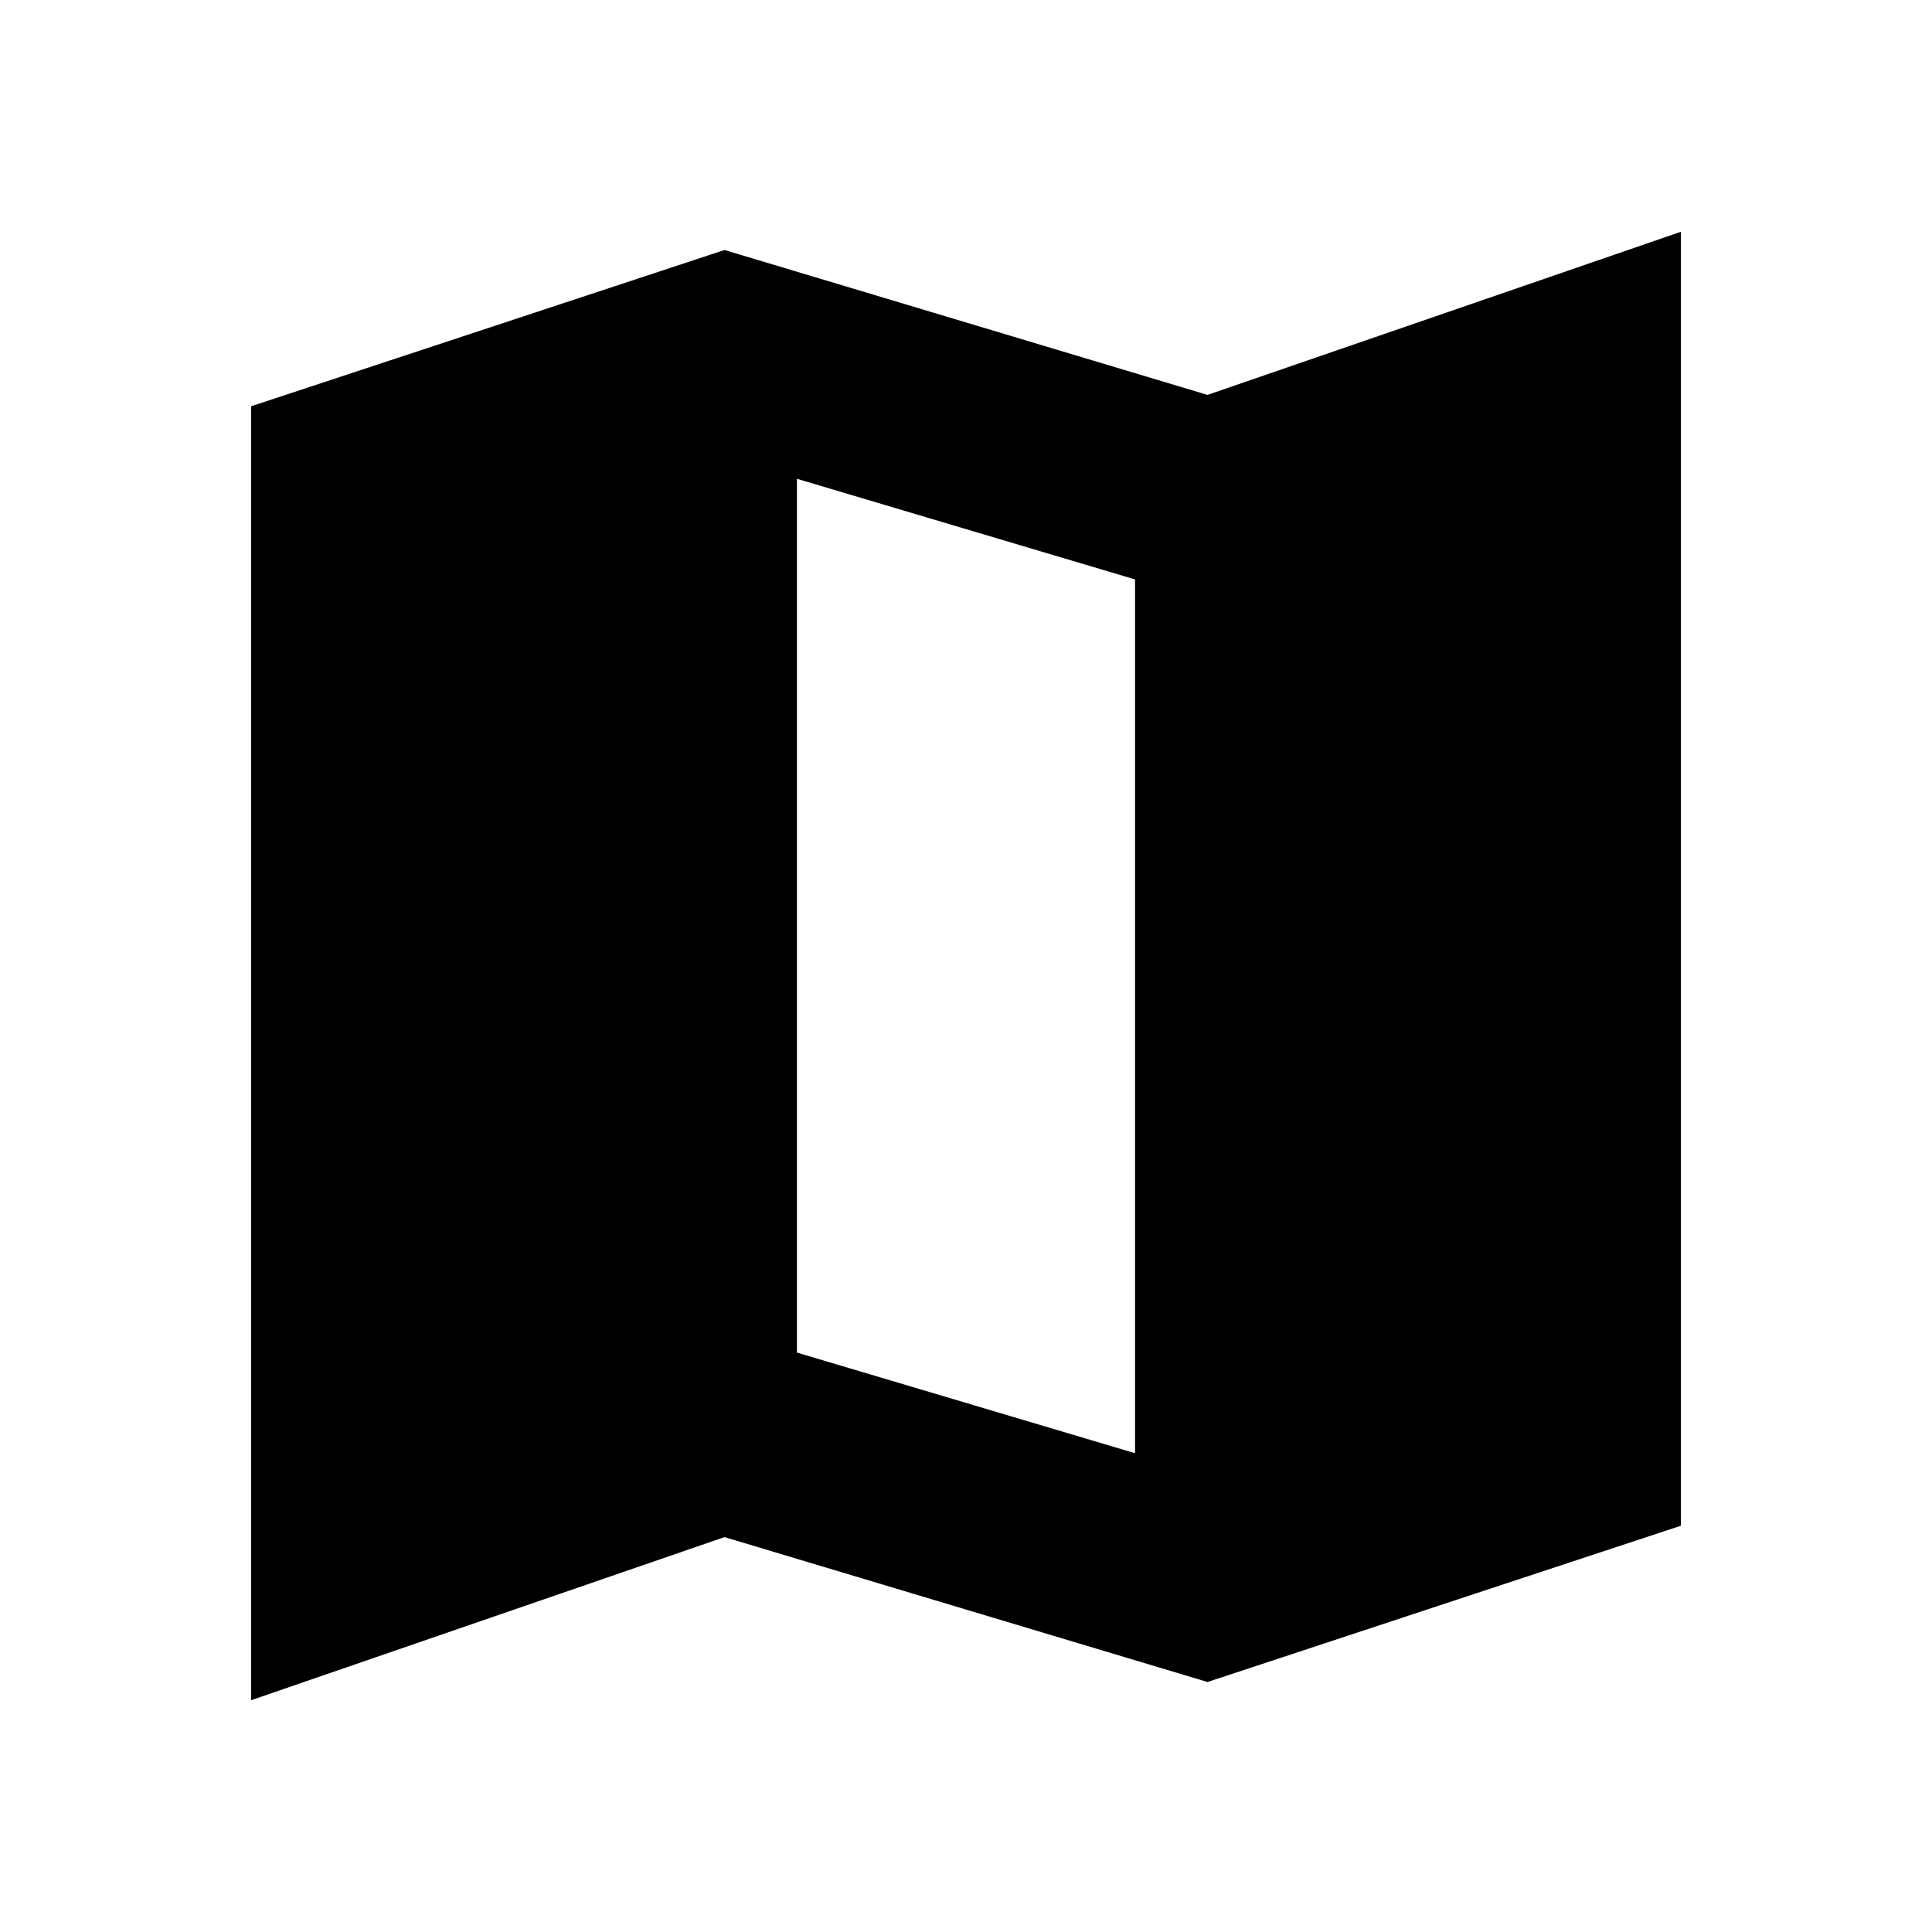 <svg xmlns="http://www.w3.org/2000/svg" height="20" viewBox="0 -960 960 960" width="20"><path d="m600-124.22-240-72-235.22 81.05v-642.96L360-835.78l240 72 235.22-81.05v642.96L600-124.22Zm-36-113.69v-434.18l-168-50v434.18l168 50Z"/></svg>